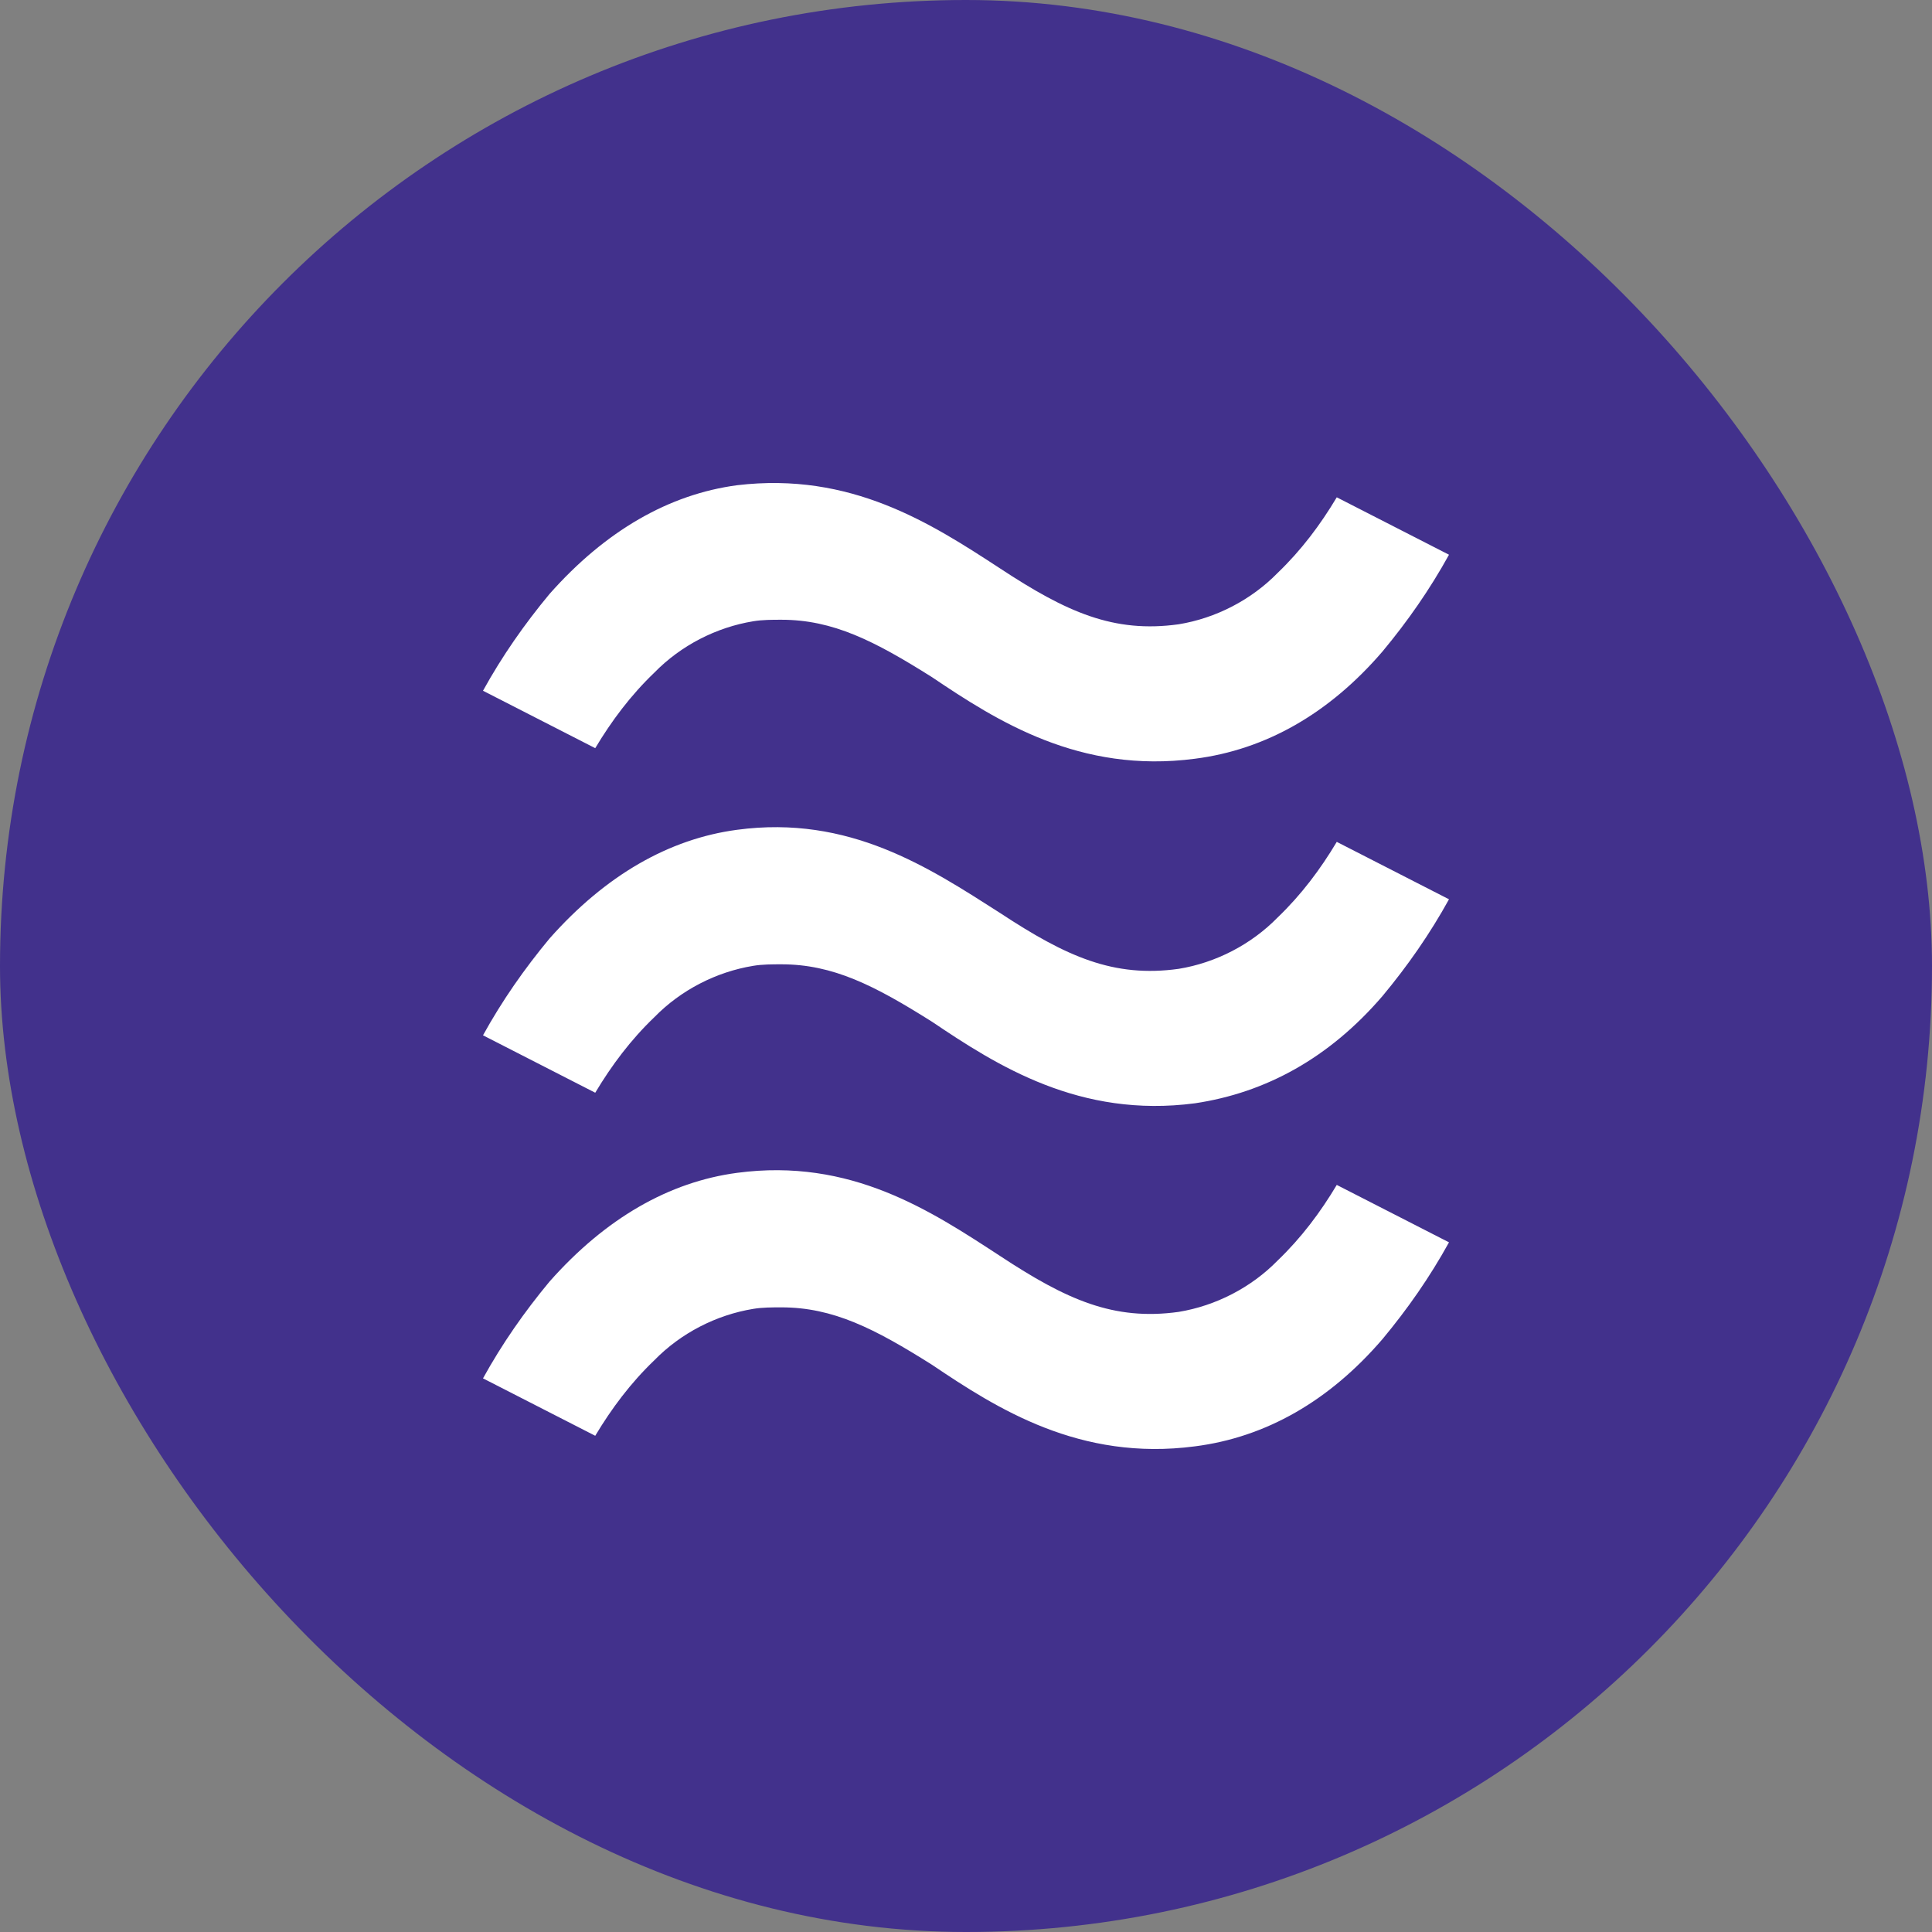 <?xml version="1.0" encoding="UTF-8"?>
<svg width="32px" height="32px" viewBox="0 0 32 32" version="1.1" xmlns="http://www.w3.org/2000/svg" xmlns:xlink="http://www.w3.org/1999/xlink">
    <rect x="0" y="0" width="32" height="32" fill="#808080" stroke="none"/>
    <title>diem</title>
    <g id="Dapp" stroke="none" stroke-width="1" fill="none" fill-rule="evenodd">
        <g id="Coin" transform="translate(-231, -316)">
            <g id="diem" transform="translate(231, 316)">
                <rect id="矩形" fill="#42318C" x="0" y="0" width="32" height="32" rx="16"></rect>
                <g id="Diem_logo" transform="translate(8, 8)" fill="#FFFFFF" fill-rule="nonzero">
                    <path d="M14.899,14.179 C15.315,13.679 15.682,13.153 16,12.577 L14.141,11.626 C13.872,12.077 13.554,12.502 13.162,12.878 C12.722,13.328 12.135,13.628 11.523,13.729 C10.446,13.879 9.664,13.528 8.563,12.802 C7.413,12.052 6.092,11.175 4.208,11.426 C3.083,11.576 2.031,12.177 1.101,13.228 C0.685,13.729 0.318,14.254 0,14.83 L1.859,15.781 C2.128,15.331 2.446,14.905 2.838,14.53 C3.278,14.079 3.865,13.779 4.477,13.679 C4.624,13.654 4.795,13.654 4.942,13.654 C5.798,13.654 6.483,14.004 7.437,14.605 C8.514,15.331 9.884,16.207 11.792,15.956 C12.966,15.806 14.018,15.205 14.899,14.179 L14.899,14.179 Z M14.899,8.497 C15.315,7.997 15.682,7.471 16,6.895 L14.141,5.944 C13.872,6.395 13.554,6.82 13.162,7.196 C12.722,7.646 12.135,7.947 11.523,8.047 C10.446,8.197 9.664,7.846 8.563,7.121 C7.388,6.37 6.067,5.494 4.208,5.744 C3.083,5.894 2.031,6.495 1.101,7.546 C0.685,8.047 0.318,8.572 0,9.148 L1.859,10.099 C2.128,9.649 2.446,9.223 2.838,8.848 C3.278,8.397 3.865,8.097 4.477,7.997 C4.624,7.972 4.795,7.972 4.942,7.972 C5.798,7.972 6.483,8.322 7.437,8.923 C8.514,9.649 9.884,10.525 11.792,10.274 C12.966,10.099 14.018,9.523 14.899,8.497 Z M14.899,2.79 C15.315,2.29 15.682,1.764 16,1.188 L14.141,0.237 C13.872,0.688 13.554,1.113 13.162,1.489 C12.722,1.939 12.135,2.24 11.523,2.34 C10.446,2.49 9.664,2.139 8.563,1.414 C7.413,0.663 6.092,-0.188 4.208,0.037 C3.083,0.187 2.031,0.788 1.101,1.839 C0.685,2.34 0.318,2.865 2.66453526e-15,3.441 L1.859,4.392 C2.128,3.942 2.446,3.516 2.838,3.141 C3.278,2.69 3.865,2.39 4.477,2.29 C4.624,2.265 4.795,2.265 4.942,2.265 C5.798,2.265 6.483,2.615 7.437,3.216 C8.514,3.942 9.884,4.818 11.792,4.567 C12.966,4.417 14.018,3.816 14.899,2.79 Z" id="形状"></path>
                </g>
            </g>
        </g>
    </g>
</svg>
